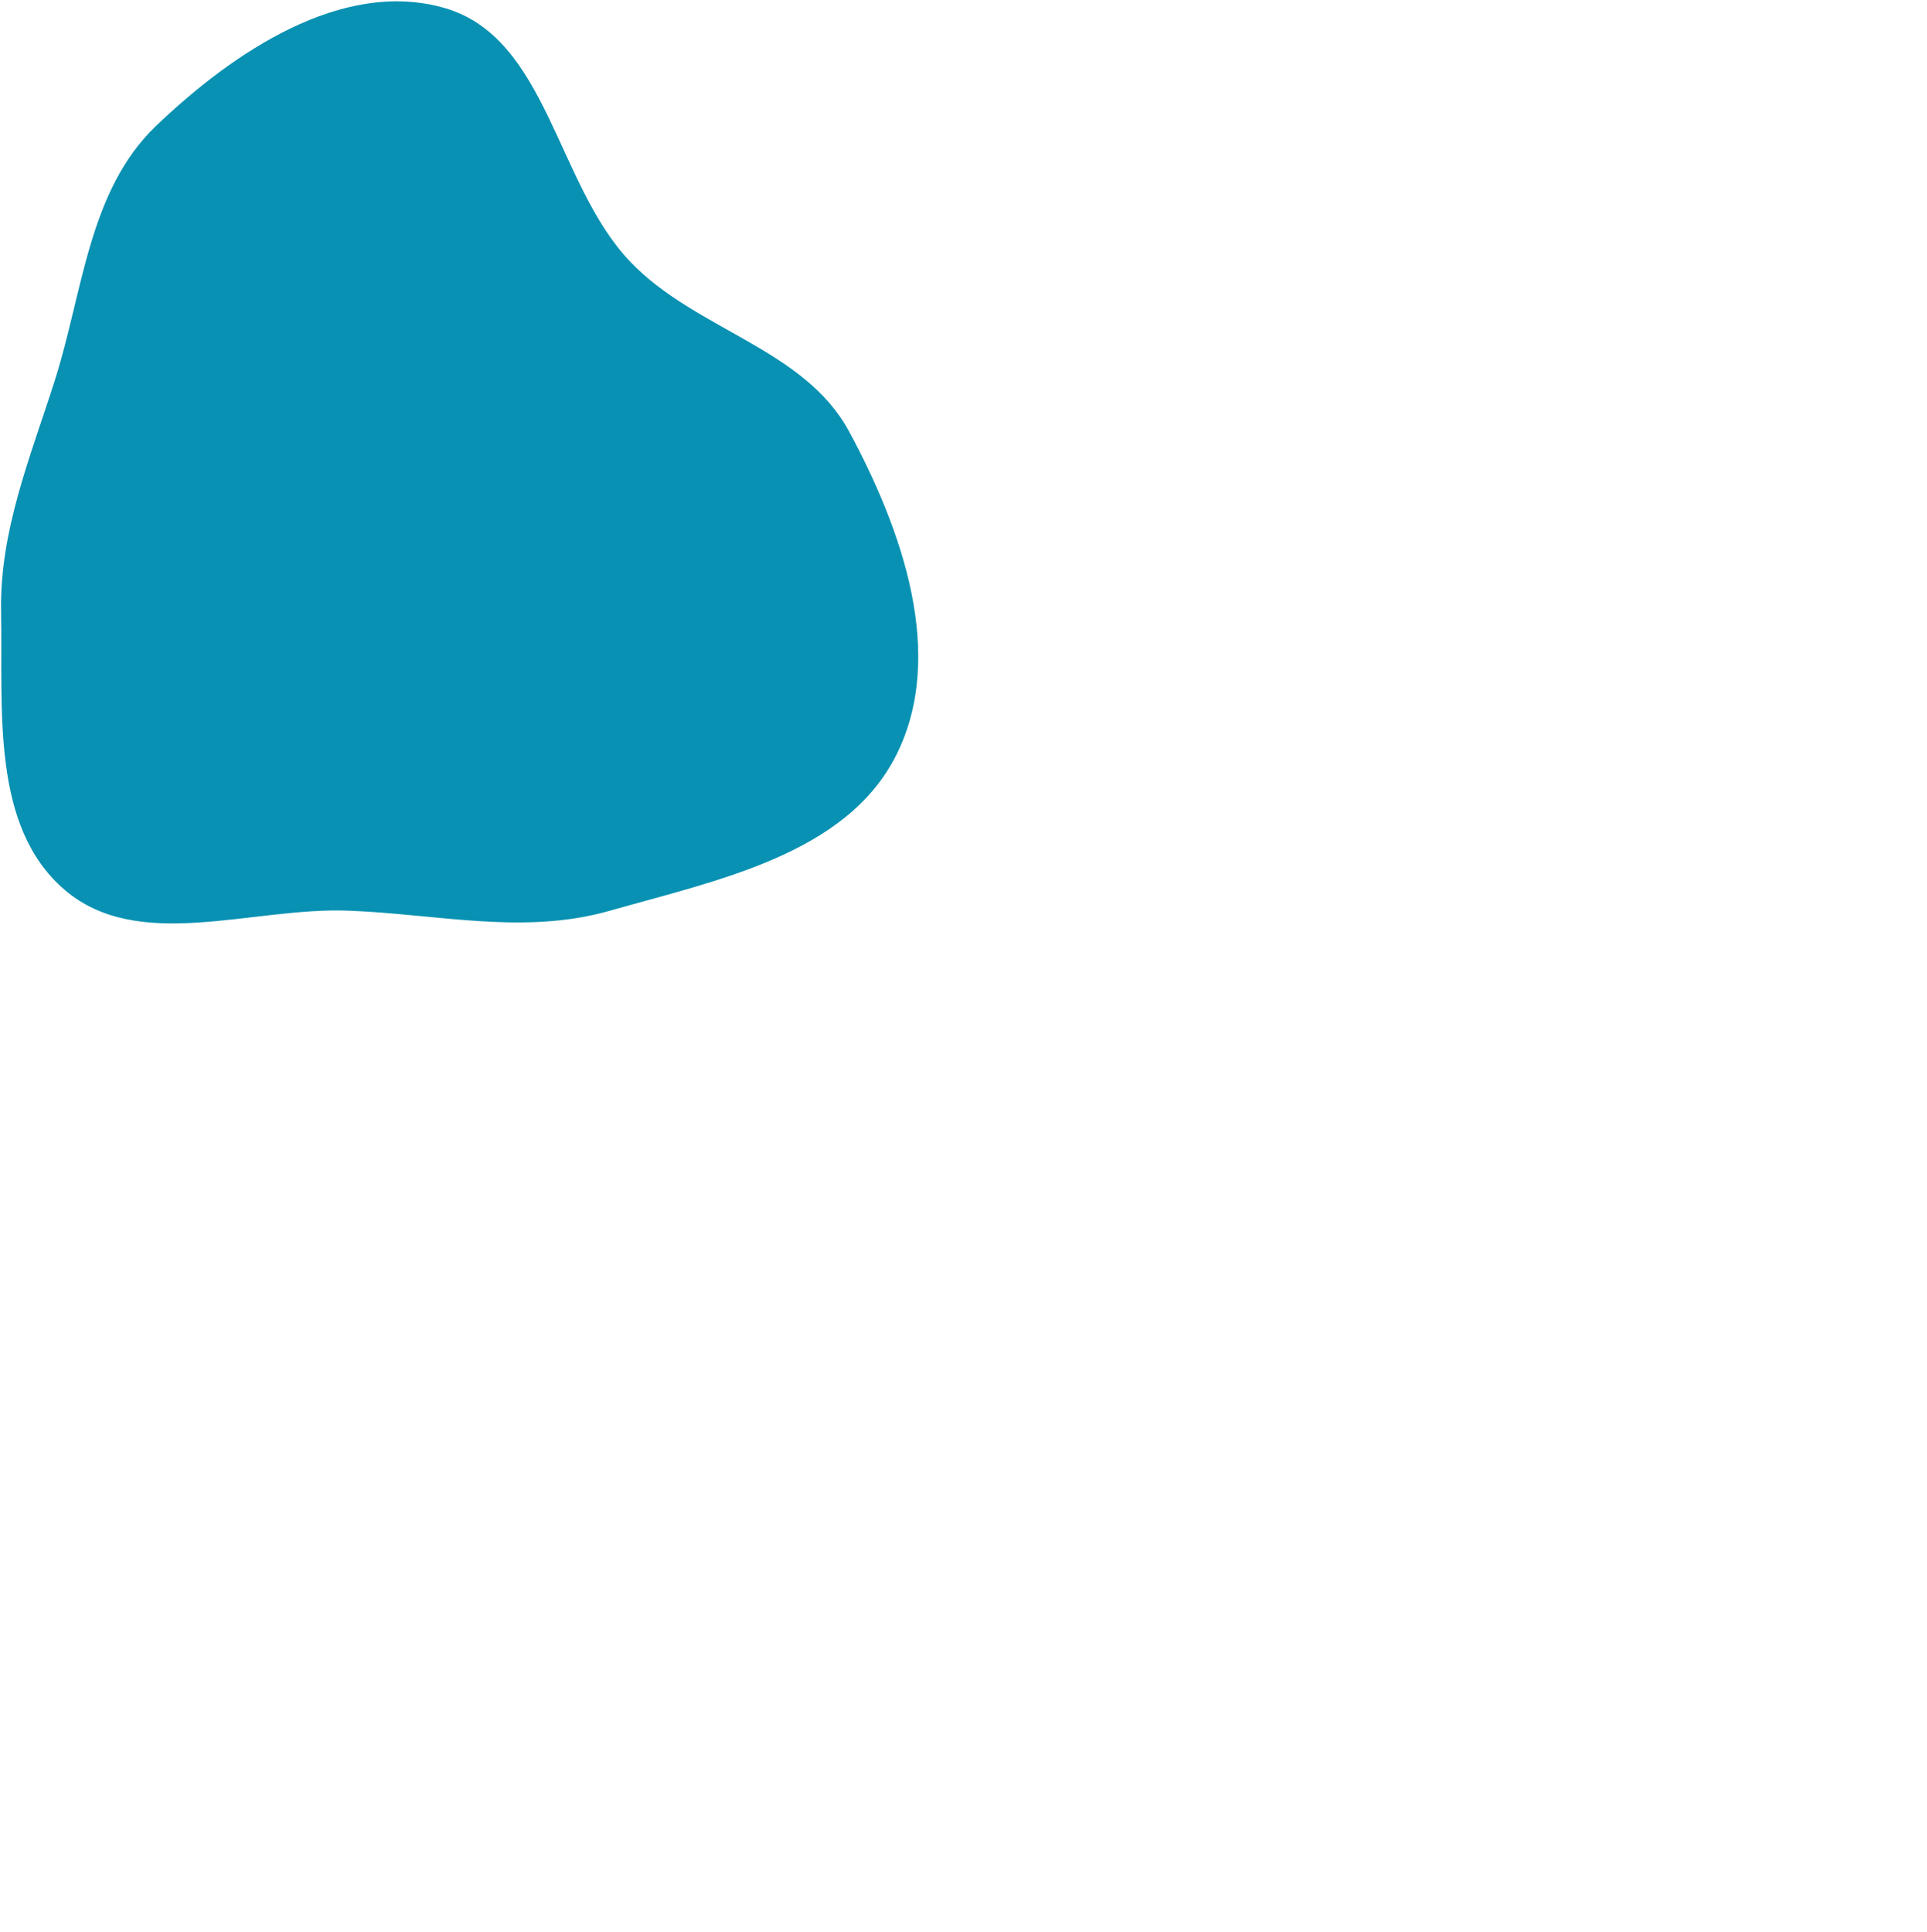       <svg width="766" height="768"
          viewBox="0 0 766 768" fill="none" xmlns="http://www.w3.org/2000/svg">
          <path fill-rule="evenodd" clip-rule="evenodd"
              d="M62.072 50.014C92.626 20.776 136.005 -8.5 176.63 3.158C217.75 14.958 221.022 73.189 250.559 104.103C276.532 131.287 319.661 138.459 337.515 171.543C358.594 210.601 376.185 260.35 356.328 300.088C336.504 339.759 284.94 349.984 242.275 362.135C208.224 371.834 174.052 363.449 138.683 362.077C99.973 360.575 54.985 378.954 25.622 353.731C-3.732 328.517 1.177 282.019 0.436 243.325C-0.181 211.087 11.947 182.101 21.746 151.369C33.067 115.86 35.13 75.794 62.072 50.014Z"
              fill="#0891B2" />
      </svg>